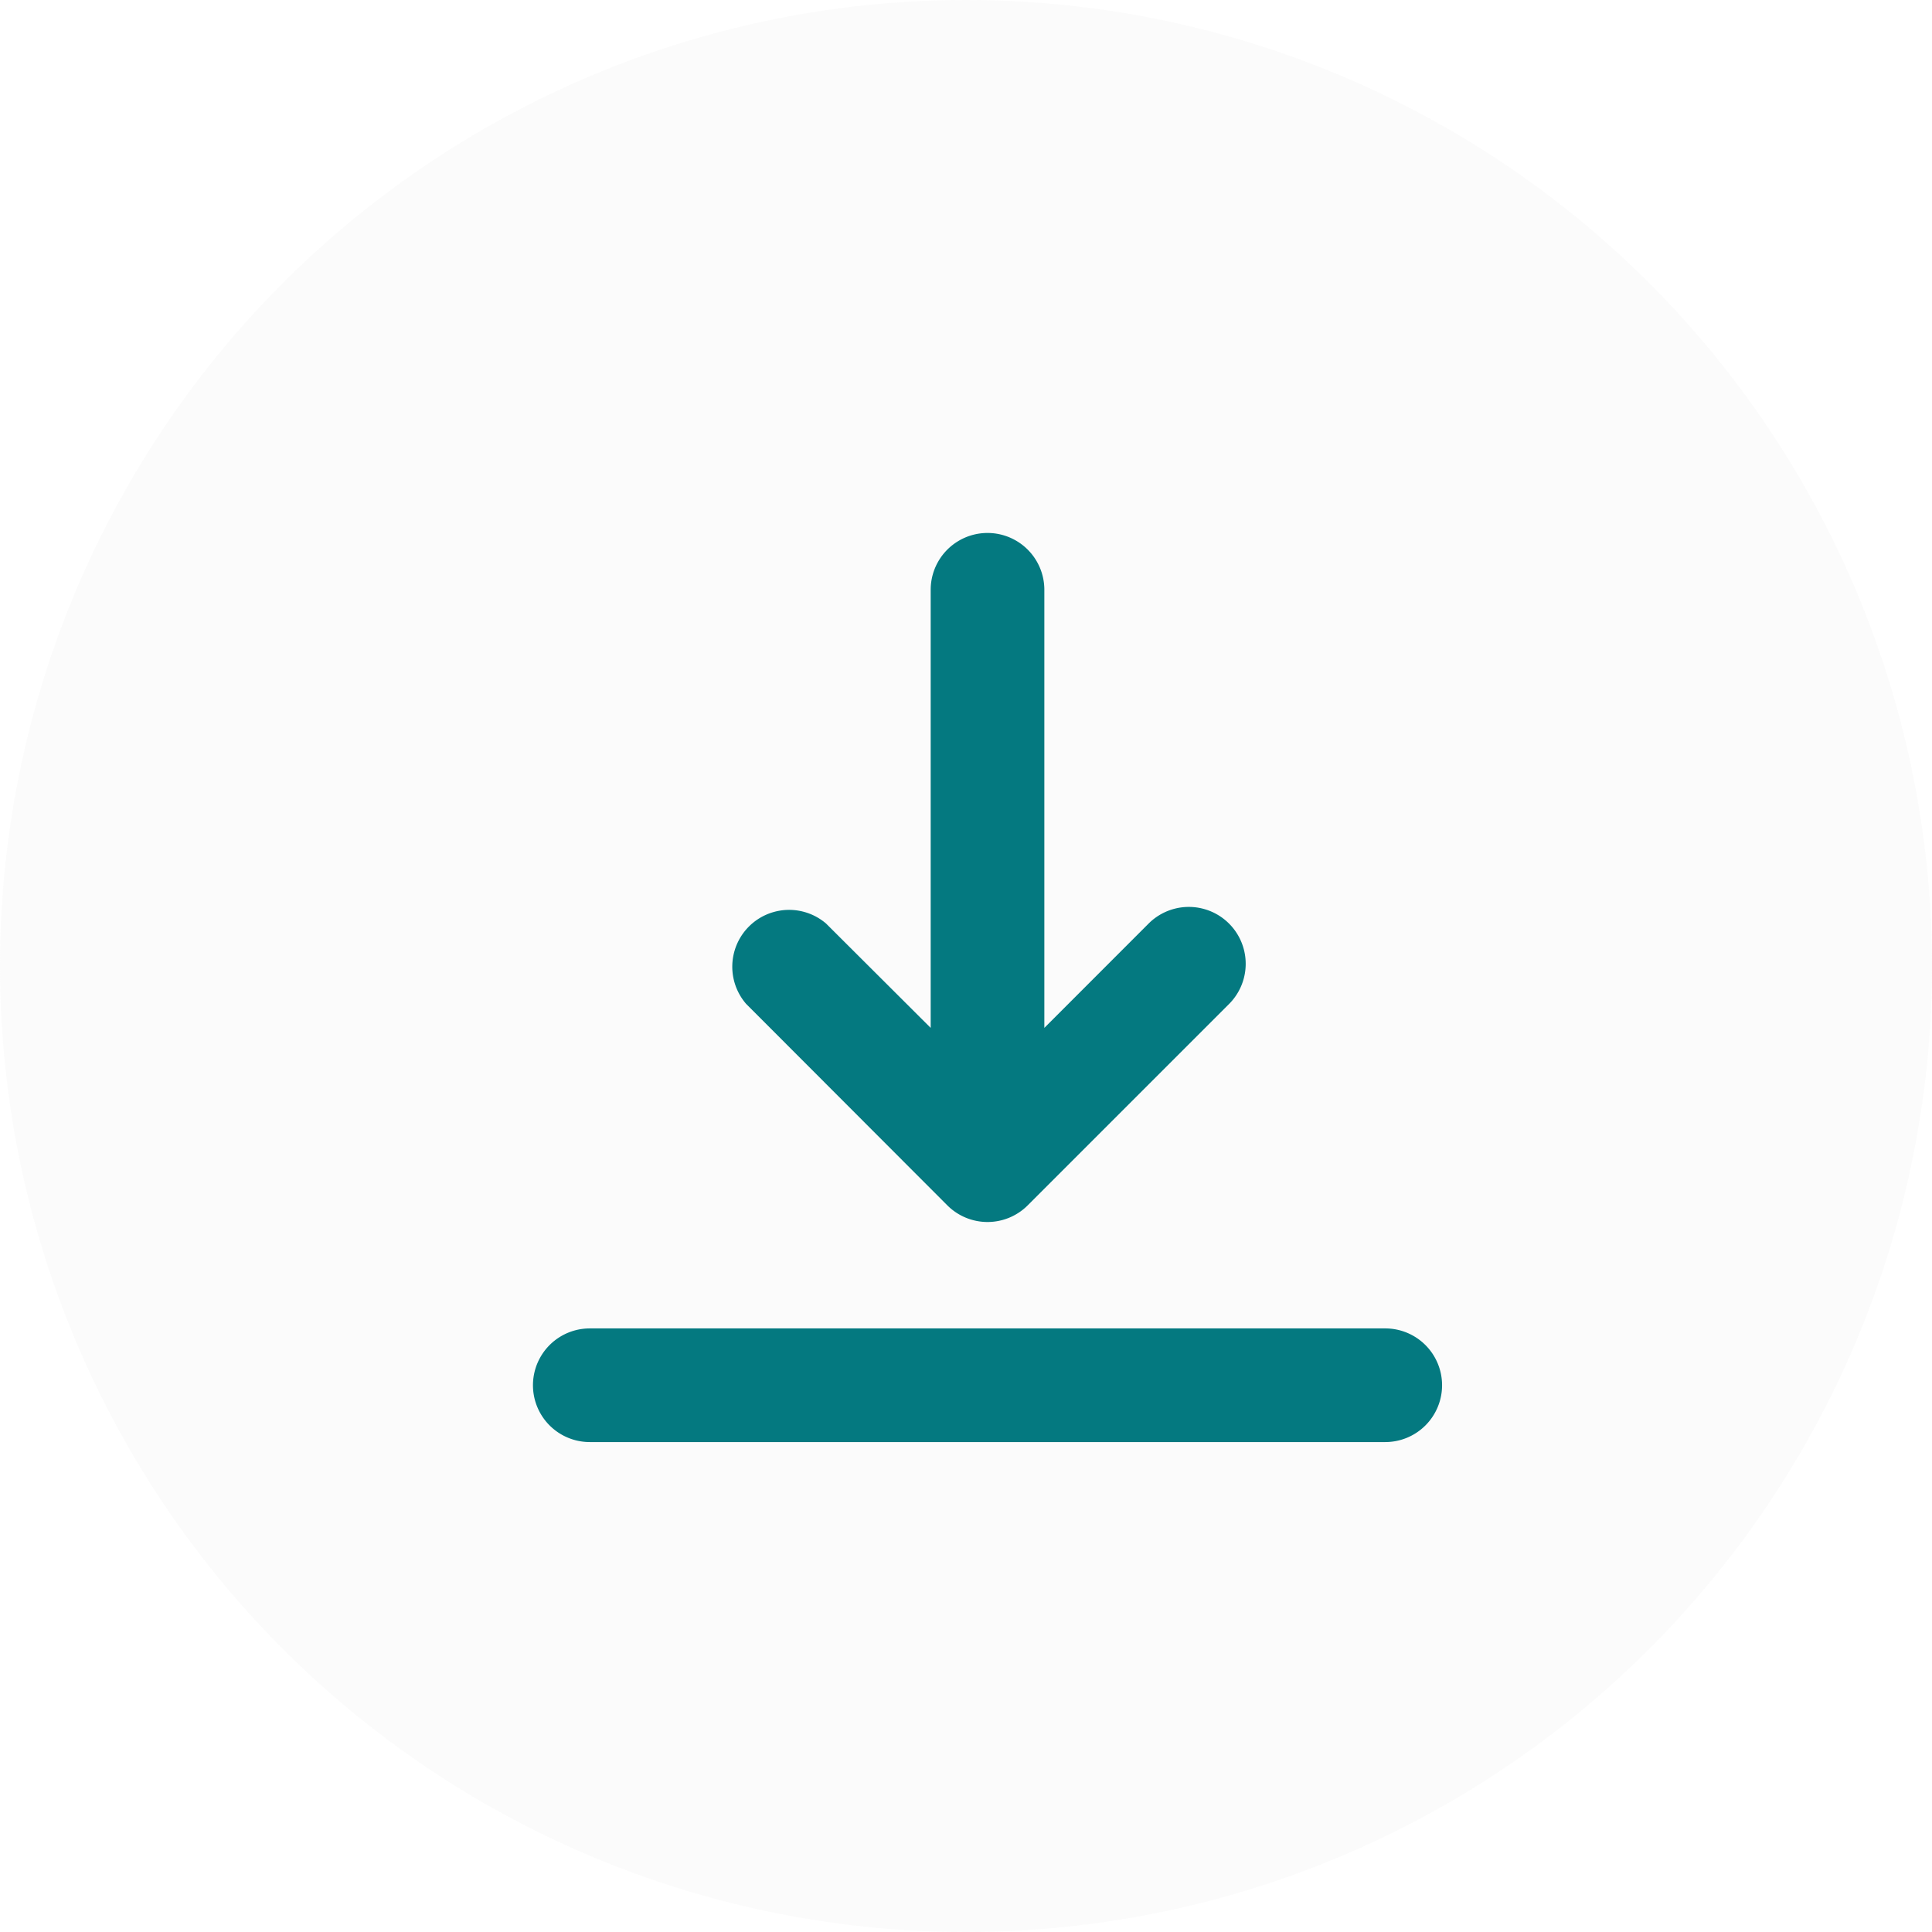 <svg xmlns="http://www.w3.org/2000/svg" width="29" height="29" viewBox="0 0 29 29">
  <g id="download" transform="translate(-100 -341)">
    <circle id="Ellipse_3" data-name="Ellipse 3" cx="14.5" cy="14.5" r="14.5" transform="translate(100 341)" fill="#e4e4e4" opacity="0.151"/>
    <g id="svgexport-6_6_" data-name="svgexport-6 (6)" transform="translate(108 349)">
      <path id="Path_77" data-name="Path 77" d="M13.646,12.793a.853.853,0,0,1-.853.853H.853a.853.853,0,1,1,0-1.706h11.94A.853.853,0,0,1,13.646,12.793Zm-7.426-2.7a.853.853,0,0,0,1.206,0l3.022-3.022A.853.853,0,0,0,9.241,5.863L7.676,7.429V.853a.853.853,0,0,0-1.706,0V7.429L4.4,5.863A.853.853,0,0,0,3.2,7.069Z" transform="translate(0 0)" fill="#047980"/>
    </g>
  </g>
</svg>
